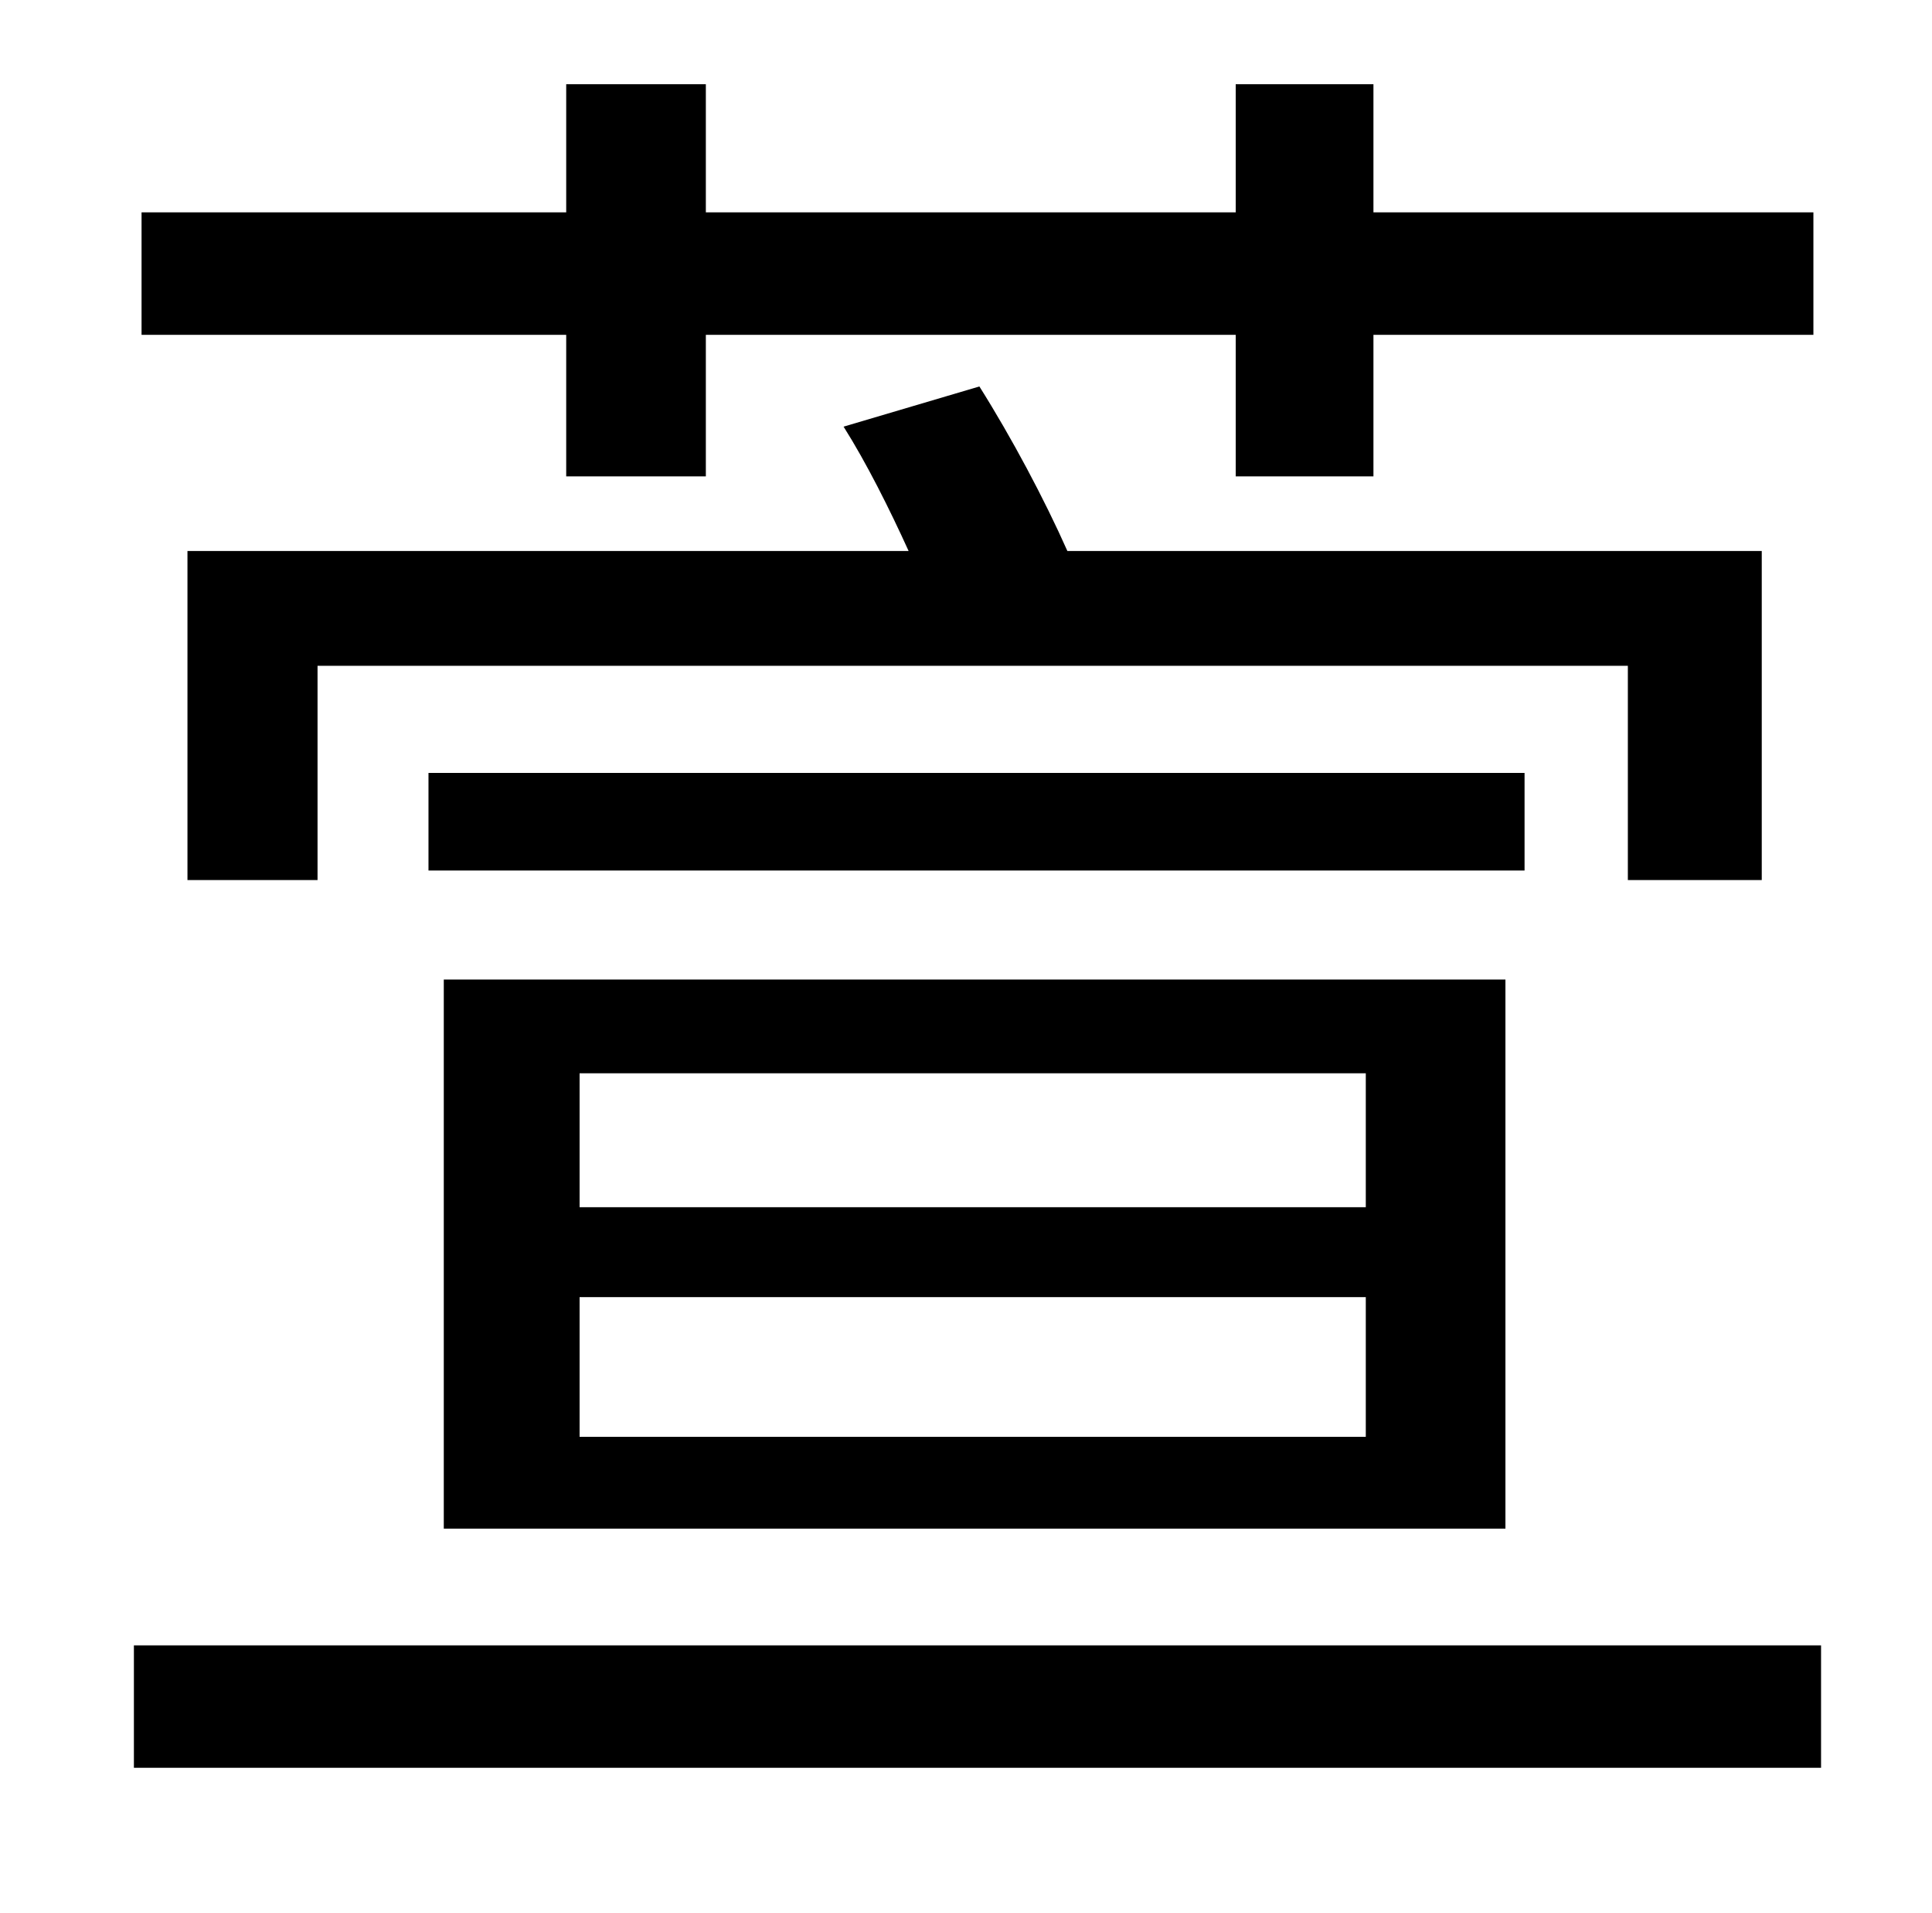 <?xml version="1.0" standalone="no"?>
<!DOCTYPE svg PUBLIC "-//W3C//DTD SVG 1.1//EN" "http://www.w3.org/Graphics/SVG/1.1/DTD/svg11.dtd" >
<svg xmlns="http://www.w3.org/2000/svg" xmlns:xlink="http://www.w3.org/1999/xlink" version="1.1" viewBox="-10 0 1010 1000">
   <path fill="currentColor"
d="M286 249v-74h-222v-64h222v-67h73v67h277v-67h72v67h230v64h-230v74h-72v-74h-277v74h-73zM911 460h-70v-112h-685v112h-68v-172h377c-10 -22 -22 -46 -34 -65l71 -21c17 27 34 59 46 86h363v172zM787 404v51h-573v-51h573zM293 678v73h411v-73h-411zM293 561v70h411v-70
h-411zM777 799h-555v-287h555v287zM60 860h882v64h-882v-64z" />
</svg>
